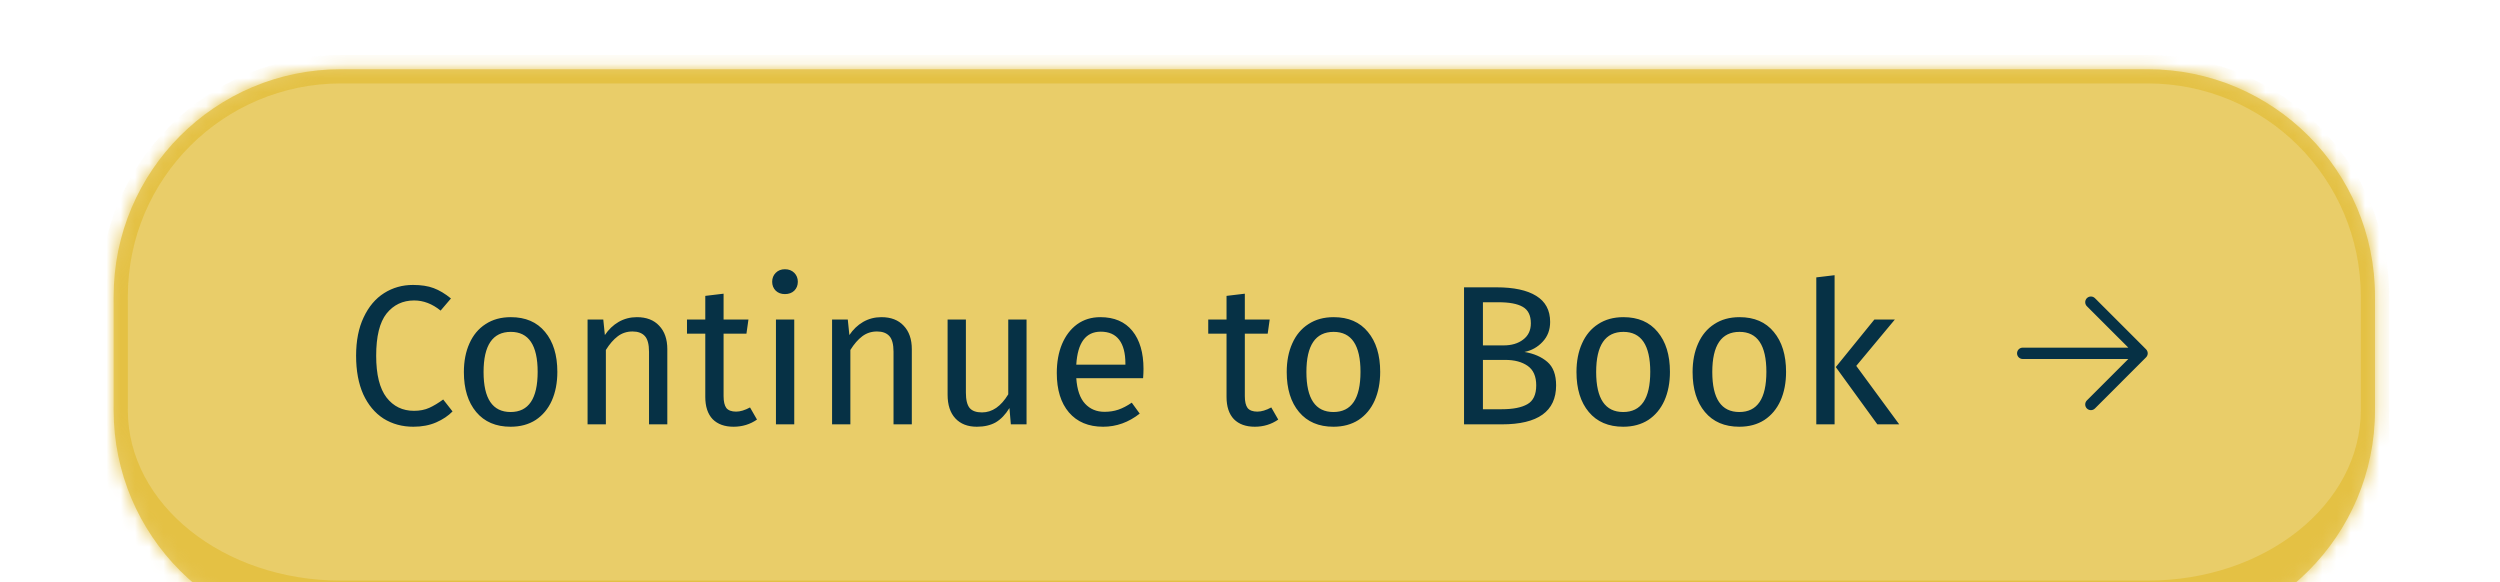 <svg width="176" height="41" viewBox="0 0 176 41" fill="none" xmlns="http://www.w3.org/2000/svg">
<g filter="url(#filter0_i_2858_1011)">
<mask id="path-1-inside-1_2858_1011" fill="white">
<path d="M8 16.874C8 8.037 15.163 0.874 24 0.874H151.2C160.036 0.874 167.2 8.037 167.2 16.874V24.874C167.2 33.711 160.036 40.874 151.2 40.874H24C15.163 40.874 8 33.711 8 24.874V16.874Z"/>
</mask>
<path d="M8 16.874C8 8.037 15.163 0.874 24 0.874H151.2C160.036 0.874 167.2 8.037 167.2 16.874V24.874C167.2 33.711 160.036 40.874 151.2 40.874H24C15.163 40.874 8 33.711 8 24.874V16.874Z" fill="#E9CD69"/>
<path d="M7 16.874C7 7.485 14.611 -0.126 24 -0.126H151.2C160.588 -0.126 168.2 7.485 168.2 16.874H166.2C166.2 8.59 159.484 1.874 151.2 1.874H24C15.716 1.874 9 8.59 9 16.874H7ZM168.2 27.874C168.2 37.263 160.588 44.874 151.2 44.874H24C14.611 44.874 7 37.263 7 27.874L9 24.874C9 31.501 15.716 36.874 24 36.874H151.2C159.484 36.874 166.2 31.501 166.2 24.874L168.2 27.874ZM24 44.874C14.611 44.874 7 37.263 7 27.874V16.874C7 7.485 14.611 -0.126 24 -0.126V1.874C15.716 1.874 9 8.59 9 16.874V24.874C9 31.501 15.716 36.874 24 36.874V44.874ZM151.2 -0.126C160.588 -0.126 168.2 7.485 168.2 16.874V27.874C168.2 37.263 160.588 44.874 151.2 44.874V36.874C159.484 36.874 166.2 31.501 166.2 24.874V16.874C166.2 8.59 159.484 1.874 151.2 1.874V-0.126Z" fill="#E4C144" mask="url(#path-1-inside-1_2858_1011)"/>
<path d="M29.073 16.06C29.651 16.06 30.137 16.135 30.529 16.284C30.93 16.433 31.336 16.676 31.747 17.012L31.019 17.866C30.431 17.39 29.81 17.152 29.157 17.152C28.354 17.152 27.706 17.46 27.211 18.076C26.726 18.692 26.483 19.681 26.483 21.044C26.483 22.369 26.726 23.349 27.211 23.984C27.696 24.609 28.34 24.922 29.143 24.922C29.553 24.922 29.913 24.852 30.221 24.712C30.529 24.572 30.855 24.376 31.201 24.124L31.859 24.964C31.56 25.272 31.177 25.529 30.711 25.734C30.244 25.939 29.707 26.042 29.101 26.042C28.317 26.042 27.617 25.851 27.001 25.468C26.394 25.076 25.918 24.507 25.573 23.76C25.237 23.004 25.069 22.099 25.069 21.044C25.069 19.989 25.246 19.089 25.601 18.342C25.956 17.586 26.436 17.017 27.043 16.634C27.649 16.251 28.326 16.06 29.073 16.06ZM35.961 18.328C36.997 18.328 37.8 18.673 38.369 19.364C38.948 20.055 39.237 20.993 39.237 22.178C39.237 22.943 39.107 23.62 38.845 24.208C38.584 24.787 38.206 25.239 37.711 25.566C37.217 25.883 36.629 26.042 35.947 26.042C34.911 26.042 34.104 25.697 33.525 25.006C32.947 24.315 32.657 23.377 32.657 22.192C32.657 21.427 32.788 20.755 33.049 20.176C33.311 19.588 33.689 19.135 34.183 18.818C34.678 18.491 35.271 18.328 35.961 18.328ZM35.961 19.364C34.683 19.364 34.043 20.307 34.043 22.192C34.043 24.068 34.678 25.006 35.947 25.006C37.217 25.006 37.851 24.063 37.851 22.178C37.851 20.302 37.221 19.364 35.961 19.364ZM44.837 18.328C45.509 18.328 46.032 18.529 46.405 18.93C46.788 19.331 46.979 19.882 46.979 20.582V25.874H45.691V20.764C45.691 20.241 45.593 19.873 45.397 19.658C45.201 19.443 44.912 19.336 44.529 19.336C44.137 19.336 43.792 19.448 43.493 19.672C43.194 19.896 42.914 20.218 42.653 20.638V25.874H41.365V18.496H42.471L42.583 19.588C42.844 19.196 43.166 18.888 43.549 18.664C43.941 18.44 44.37 18.328 44.837 18.328ZM53.292 25.538C52.807 25.874 52.256 26.042 51.64 26.042C51.015 26.042 50.525 25.865 50.17 25.51C49.825 25.146 49.652 24.623 49.652 23.942V19.49H48.364V18.496H49.652V16.83L50.94 16.676V18.496H52.69L52.55 19.49H50.94V23.886C50.94 24.269 51.006 24.549 51.136 24.726C51.276 24.894 51.505 24.978 51.822 24.978C52.112 24.978 52.438 24.88 52.802 24.684L53.292 25.538ZM55.915 18.496V25.874H54.627V18.496H55.915ZM55.257 14.954C55.528 14.954 55.747 15.038 55.915 15.206C56.083 15.374 56.167 15.584 56.167 15.836C56.167 16.088 56.083 16.298 55.915 16.466C55.747 16.625 55.528 16.704 55.257 16.704C54.995 16.704 54.781 16.625 54.613 16.466C54.445 16.298 54.361 16.088 54.361 15.836C54.361 15.584 54.445 15.374 54.613 15.206C54.781 15.038 54.995 14.954 55.257 14.954ZM62.05 18.328C62.722 18.328 63.245 18.529 63.618 18.93C64.001 19.331 64.192 19.882 64.192 20.582V25.874H62.904V20.764C62.904 20.241 62.806 19.873 62.61 19.658C62.414 19.443 62.125 19.336 61.742 19.336C61.35 19.336 61.005 19.448 60.706 19.672C60.407 19.896 60.127 20.218 59.866 20.638V25.874H58.578V18.496H59.684L59.796 19.588C60.057 19.196 60.379 18.888 60.762 18.664C61.154 18.44 61.583 18.328 62.05 18.328ZM72.269 25.874H71.163L71.065 24.726C70.785 25.183 70.463 25.519 70.099 25.734C69.735 25.939 69.292 26.042 68.769 26.042C68.125 26.042 67.621 25.846 67.257 25.454C66.893 25.062 66.711 24.507 66.711 23.788V18.496H67.999V23.648C67.999 24.152 68.088 24.511 68.265 24.726C68.442 24.931 68.732 25.034 69.133 25.034C69.852 25.034 70.468 24.609 70.981 23.76V18.496H72.269V25.874ZM80.502 21.968C80.502 22.183 80.492 22.402 80.474 22.626H75.77C75.826 23.438 76.031 24.035 76.386 24.418C76.74 24.801 77.198 24.992 77.758 24.992C78.112 24.992 78.439 24.941 78.738 24.838C79.036 24.735 79.349 24.572 79.676 24.348L80.236 25.118C79.452 25.734 78.593 26.042 77.66 26.042C76.633 26.042 75.83 25.706 75.252 25.034C74.682 24.362 74.398 23.438 74.398 22.262C74.398 21.497 74.519 20.82 74.762 20.232C75.014 19.635 75.368 19.168 75.826 18.832C76.292 18.496 76.838 18.328 77.464 18.328C78.444 18.328 79.195 18.65 79.718 19.294C80.24 19.938 80.502 20.829 80.502 21.968ZM79.228 21.59C79.228 20.862 79.083 20.307 78.794 19.924C78.504 19.541 78.07 19.35 77.492 19.35C76.437 19.35 75.863 20.125 75.77 21.674H79.228V21.59ZM89.988 25.538C89.502 25.874 88.952 26.042 88.336 26.042C87.71 26.042 87.22 25.865 86.866 25.51C86.52 25.146 86.348 24.623 86.348 23.942V19.49H85.06V18.496H86.348V16.83L87.636 16.676V18.496H89.386L89.246 19.49H87.636V23.886C87.636 24.269 87.701 24.549 87.832 24.726C87.972 24.894 88.2 24.978 88.518 24.978C88.807 24.978 89.134 24.88 89.498 24.684L89.988 25.538ZM93.889 18.328C94.925 18.328 95.728 18.673 96.297 19.364C96.876 20.055 97.165 20.993 97.165 22.178C97.165 22.943 97.034 23.62 96.773 24.208C96.512 24.787 96.134 25.239 95.639 25.566C95.144 25.883 94.556 26.042 93.875 26.042C92.839 26.042 92.032 25.697 91.453 25.006C90.874 24.315 90.585 23.377 90.585 22.192C90.585 21.427 90.716 20.755 90.977 20.176C91.238 19.588 91.616 19.135 92.111 18.818C92.606 18.491 93.198 18.328 93.889 18.328ZM93.889 19.364C92.61 19.364 91.971 20.307 91.971 22.192C91.971 24.068 92.606 25.006 93.875 25.006C95.144 25.006 95.779 24.063 95.779 22.178C95.779 20.302 95.149 19.364 93.889 19.364ZM107.324 20.778C107.987 20.89 108.523 21.123 108.934 21.478C109.345 21.833 109.55 22.383 109.55 23.13C109.55 24.959 108.276 25.874 105.728 25.874H103.068V16.228H105.35C106.573 16.228 107.506 16.429 108.15 16.83C108.803 17.231 109.13 17.843 109.13 18.664C109.13 19.224 108.953 19.691 108.598 20.064C108.253 20.437 107.828 20.675 107.324 20.778ZM104.398 17.278V20.316H105.854C106.414 20.316 106.871 20.181 107.226 19.91C107.59 19.639 107.772 19.257 107.772 18.762C107.772 18.202 107.581 17.815 107.198 17.6C106.825 17.385 106.255 17.278 105.49 17.278H104.398ZM105.728 24.81C106.512 24.81 107.109 24.693 107.52 24.46C107.94 24.227 108.15 23.783 108.15 23.13C108.15 22.495 107.949 22.038 107.548 21.758C107.147 21.478 106.624 21.338 105.98 21.338H104.398V24.81H105.728ZM114.288 18.328C115.324 18.328 116.126 18.673 116.696 19.364C117.274 20.055 117.564 20.993 117.564 22.178C117.564 22.943 117.433 23.62 117.172 24.208C116.91 24.787 116.532 25.239 116.038 25.566C115.543 25.883 114.955 26.042 114.274 26.042C113.238 26.042 112.43 25.697 111.852 25.006C111.273 24.315 110.984 23.377 110.984 22.192C110.984 21.427 111.114 20.755 111.376 20.176C111.637 19.588 112.015 19.135 112.51 18.818C113.004 18.491 113.597 18.328 114.288 18.328ZM114.288 19.364C113.009 19.364 112.37 20.307 112.37 22.192C112.37 24.068 113.004 25.006 114.274 25.006C115.543 25.006 116.178 24.063 116.178 22.178C116.178 20.302 115.548 19.364 114.288 19.364ZM122.463 18.328C123.499 18.328 124.302 18.673 124.871 19.364C125.45 20.055 125.739 20.993 125.739 22.178C125.739 22.943 125.609 23.62 125.347 24.208C125.086 24.787 124.708 25.239 124.213 25.566C123.719 25.883 123.131 26.042 122.449 26.042C121.413 26.042 120.606 25.697 120.027 25.006C119.449 24.315 119.159 23.377 119.159 22.192C119.159 21.427 119.29 20.755 119.551 20.176C119.813 19.588 120.191 19.135 120.685 18.818C121.18 18.491 121.773 18.328 122.463 18.328ZM122.463 19.364C121.185 19.364 120.545 20.307 120.545 22.192C120.545 24.068 121.18 25.006 122.449 25.006C123.719 25.006 124.353 24.063 124.353 22.178C124.353 20.302 123.723 19.364 122.463 19.364ZM129.155 15.374V25.874H127.867V15.528L129.155 15.374ZM133.397 18.496L130.681 21.758L133.705 25.874H132.165L129.239 21.842L131.955 18.496H133.397Z" fill="#063145"/>
<path d="M149.833 20.474H142.4C142.294 20.474 142.192 20.516 142.117 20.591C142.042 20.666 142 20.768 142 20.874C142 20.98 142.042 21.082 142.117 21.157C142.192 21.232 142.294 21.274 142.4 21.274H149.833L146.916 24.19C146.841 24.265 146.799 24.367 146.799 24.474C146.799 24.58 146.841 24.682 146.916 24.757C146.991 24.832 147.093 24.874 147.199 24.874C147.306 24.874 147.407 24.832 147.483 24.757L151.082 21.157C151.119 21.12 151.149 21.076 151.169 21.027C151.189 20.979 151.2 20.927 151.2 20.874C151.2 20.821 151.189 20.769 151.169 20.721C151.149 20.672 151.119 20.628 151.082 20.591L147.483 16.991C147.407 16.916 147.306 16.874 147.199 16.874C147.093 16.874 146.991 16.916 146.916 16.991C146.841 17.066 146.799 17.168 146.799 17.274C146.799 17.381 146.841 17.483 146.916 17.558L149.833 20.474Z" fill="#063145"/>
</g>
<defs>
<filter id="filter0_i_2858_1011" x="8" y="0.874" width="159.2" height="44" filterUnits="userSpaceOnUse" color-interpolation-filters="sRGB">
<feFlood flood-opacity="0" result="BackgroundImageFix"/>
<feBlend mode="normal" in="SourceGraphic" in2="BackgroundImageFix" result="shape"/>
<feColorMatrix in="SourceAlpha" type="matrix" values="0 0 0 0 0 0 0 0 0 0 0 0 0 0 0 0 0 0 127 0" result="hardAlpha"/>
<feOffset dy="4"/>
<feGaussianBlur stdDeviation="2"/>
<feComposite in2="hardAlpha" operator="arithmetic" k2="-1" k3="1"/>
<feColorMatrix type="matrix" values="0 0 0 0 0 0 0 0 0 0 0 0 0 0 0 0 0 0 0.25 0"/>
<feBlend mode="normal" in2="shape" result="effect1_innerShadow_2858_1011"/>
</filter>
</defs>
</svg>
